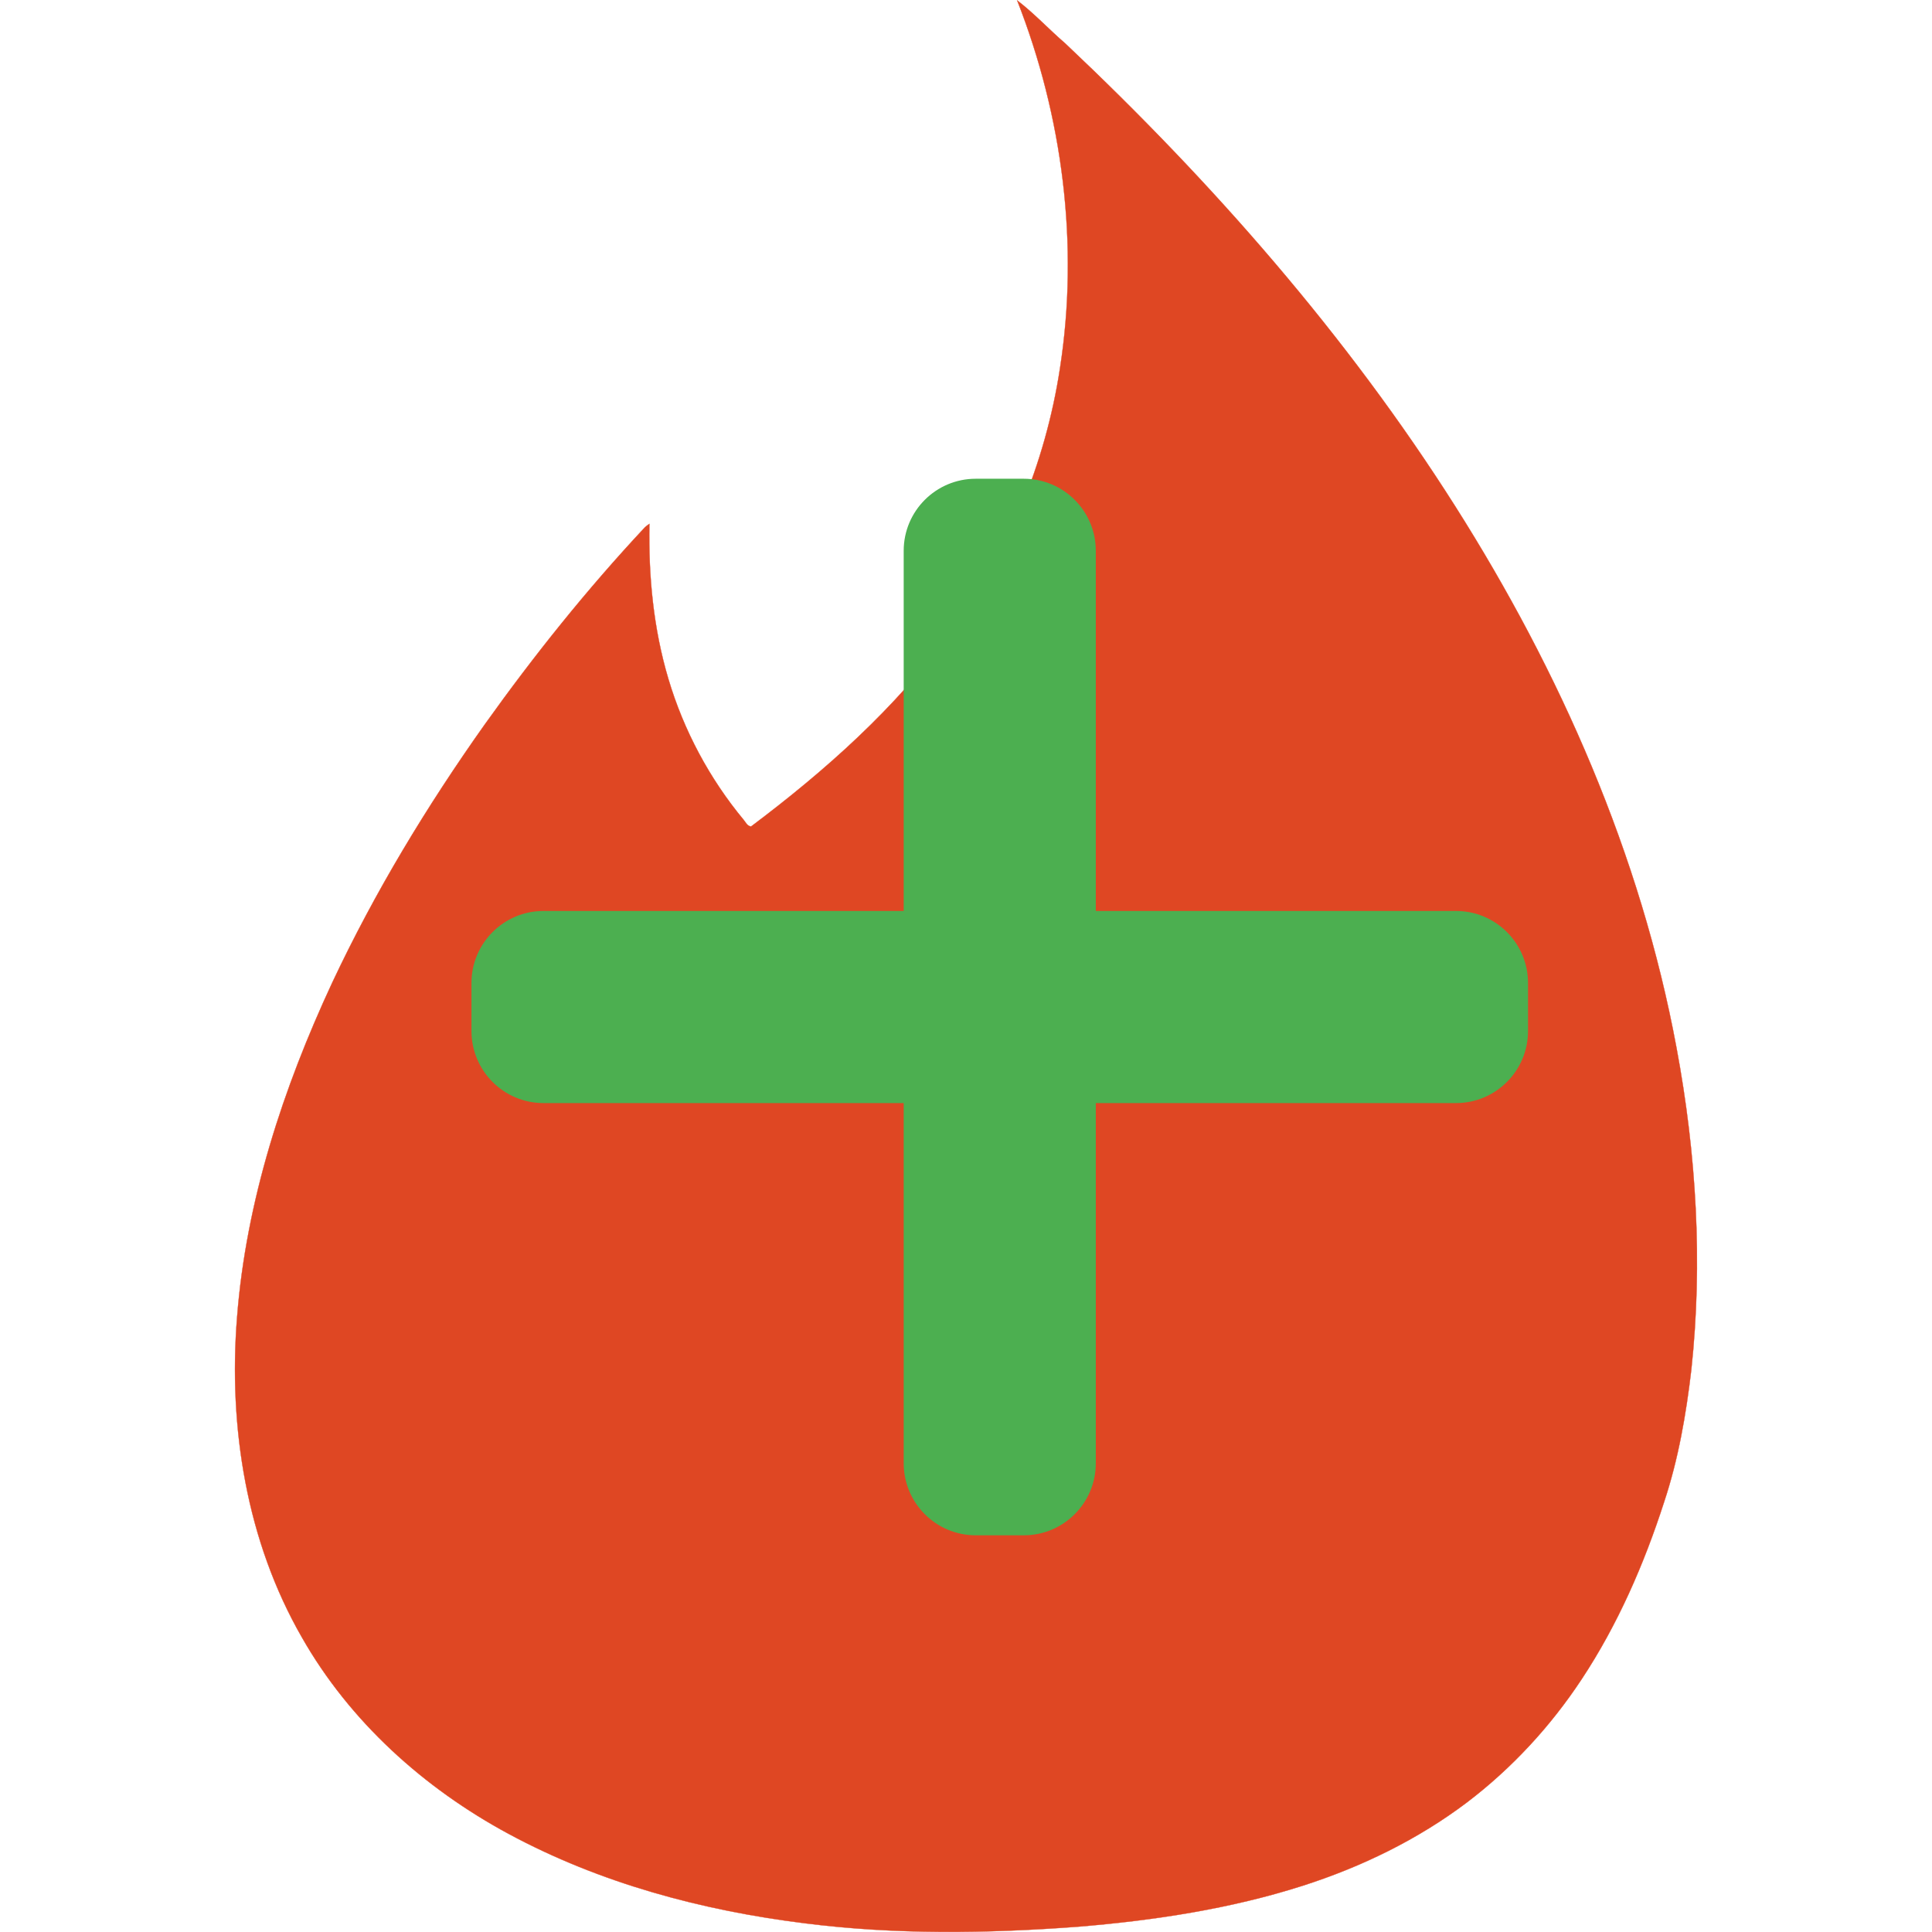 <svg xmlns="http://www.w3.org/2000/svg" xmlns:xlink="http://www.w3.org/1999/xlink" viewBox="0 0 640 640"><defs><path d="M352.87 14.38c48.68 45.94 93.29 96.7 129.2 153.34 34.75 54.81 61.45 115.44 73.31 179.46 6.55 35.08 8.71 71.07 4.89 106.56-1.74 14.85-4.31 29.69-9.03 43.87-6.64 20.57-15.35 40.56-27.29 58.64-10.28 15.59-23.14 29.52-37.98 40.8-16.34 12.35-35 21.39-54.4 27.61-24.14 7.72-49.43 11.53-74.64 13.6-30.1 2.24-60.37 2.66-90.39-1.16-34-4.23-67.76-13.27-98.03-29.6-28.03-15.1-52.66-37.24-68.5-65.1-18.32-31.85-24.38-69.58-21.48-105.99 2.99-38.56 15.26-75.96 31.52-110.88 14.1-30.02 31.34-58.46 50.5-85.5 16.34-22.89 33.92-44.86 53.16-65.43.33-.25 1-.83 1.41-1.08-.33 17.33 1.33 34.75 6.3 51.42 5.06 17 13.6 33.01 24.96 46.69.67.83 1.17 1.99 2.41 2.16 24.63-18.5 47.93-39.23 66.09-64.19 18.83-25.79 31.43-55.98 36.25-87.58 6.38-40.88.91-83.43-14.19-121.9 5.64 4.31 10.54 9.62 15.93 14.26z" id="a"/><path d="M180.04 301.77c-13.17 0-23.86 10.69-23.86 23.86v15.91c0 13.17 10.69 23.87 23.86 23.87h302.28c13.17 0 23.86-10.7 23.86-23.87v-15.91c0-13.17-10.69-23.86-23.86-23.86H180.04z" id="b"/><path d="M299.36 484.72c0 13.18 10.69 23.87 23.87 23.87h15.91c13.17 0 23.86-10.69 23.86-23.87V182.45c0-13.17-10.69-23.86-23.86-23.86h-15.91c-13.18 0-23.87 10.69-23.87 23.86v302.27z" id="c"/></defs><use xlink:href="#a" fill="#df4723"/><use xlink:href="#a" fill-opacity="0" stroke="#df4723" stroke-width=".09"/><use xlink:href="#b" fill="#4caf50"/><use xlink:href="#b" fill-opacity="0" stroke="#000" stroke-opacity="0"/><g><use xlink:href="#c" fill="#4caf50"/><use xlink:href="#c" fill-opacity="0" stroke="#000" stroke-opacity="0"/></g></svg>